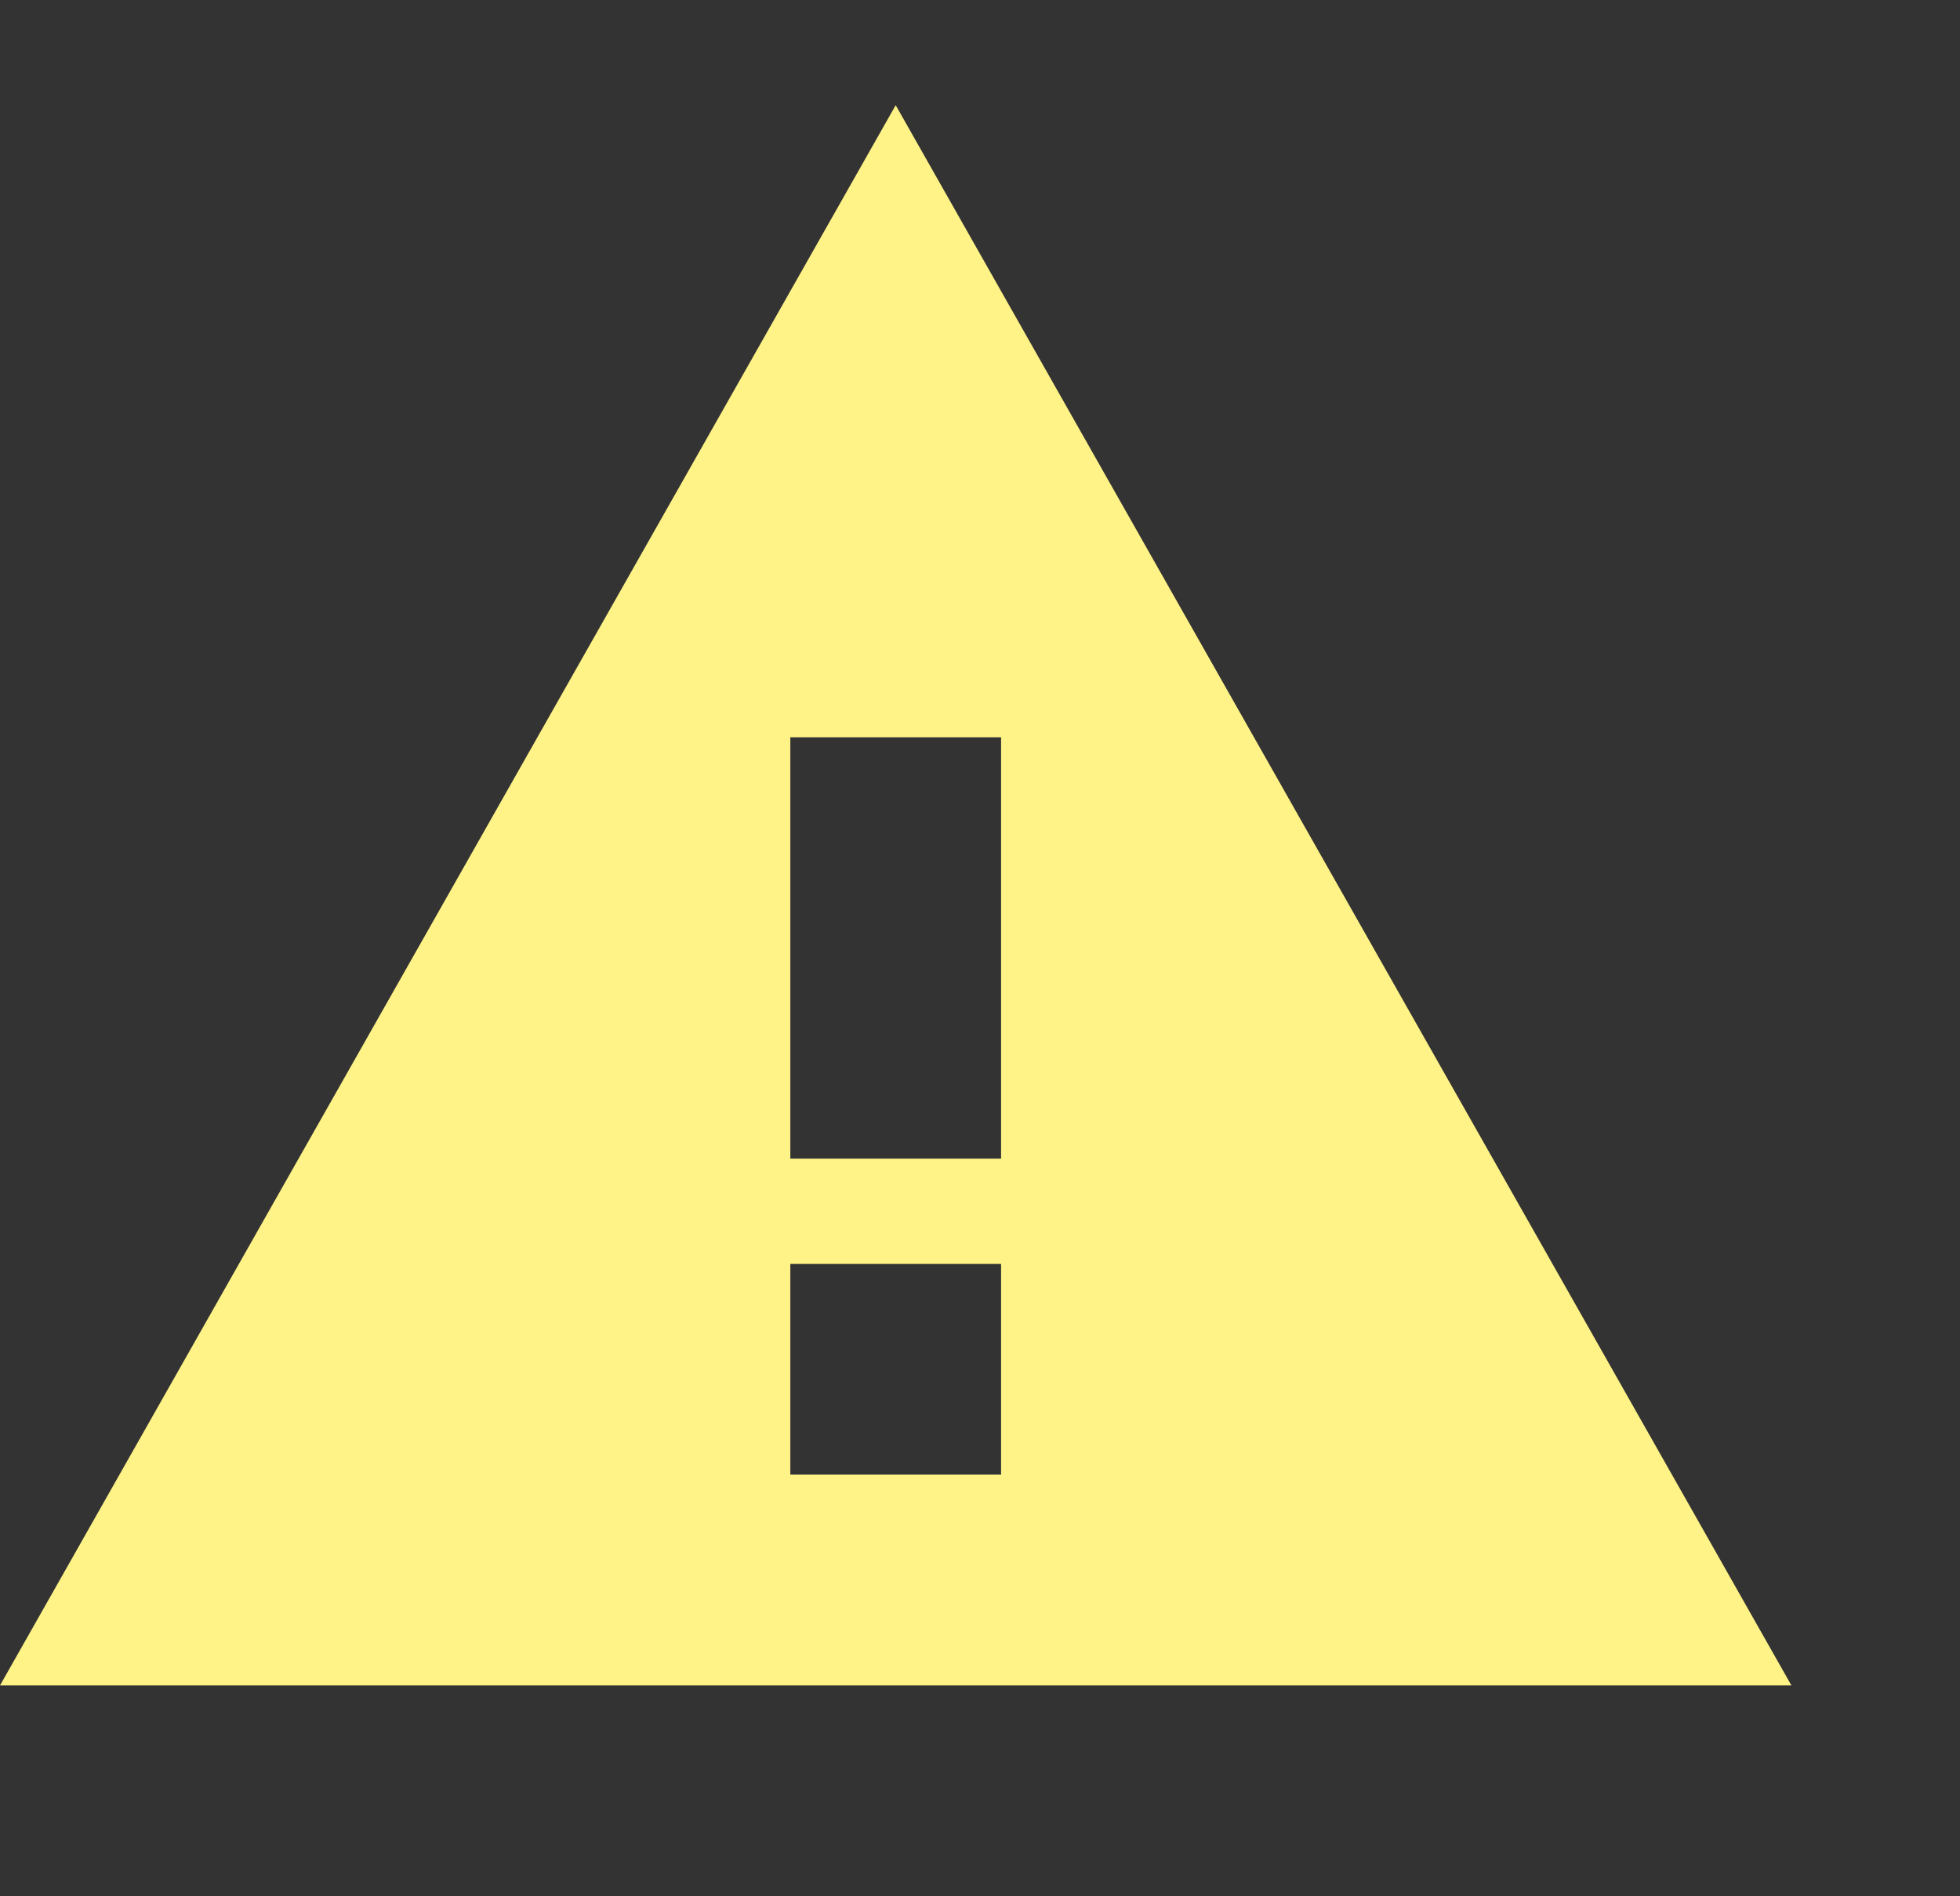 <svg width="62" height="60" viewBox="0 0 62 60" fill="none" xmlns="http://www.w3.org/2000/svg">
<rect x="0" y="0" width="62" height="60" fill="#333333" stroke="none"/>
<path fill-rule="evenodd" clip-rule="evenodd" d="M0 53.328H56.667L28.333 3.328L0 53.328ZM31.667 46.659H25V39.992H31.667V46.659ZM31.667 36.661H25V23.328H31.667V36.661Z" fill="#FFF387"/>
</svg>
